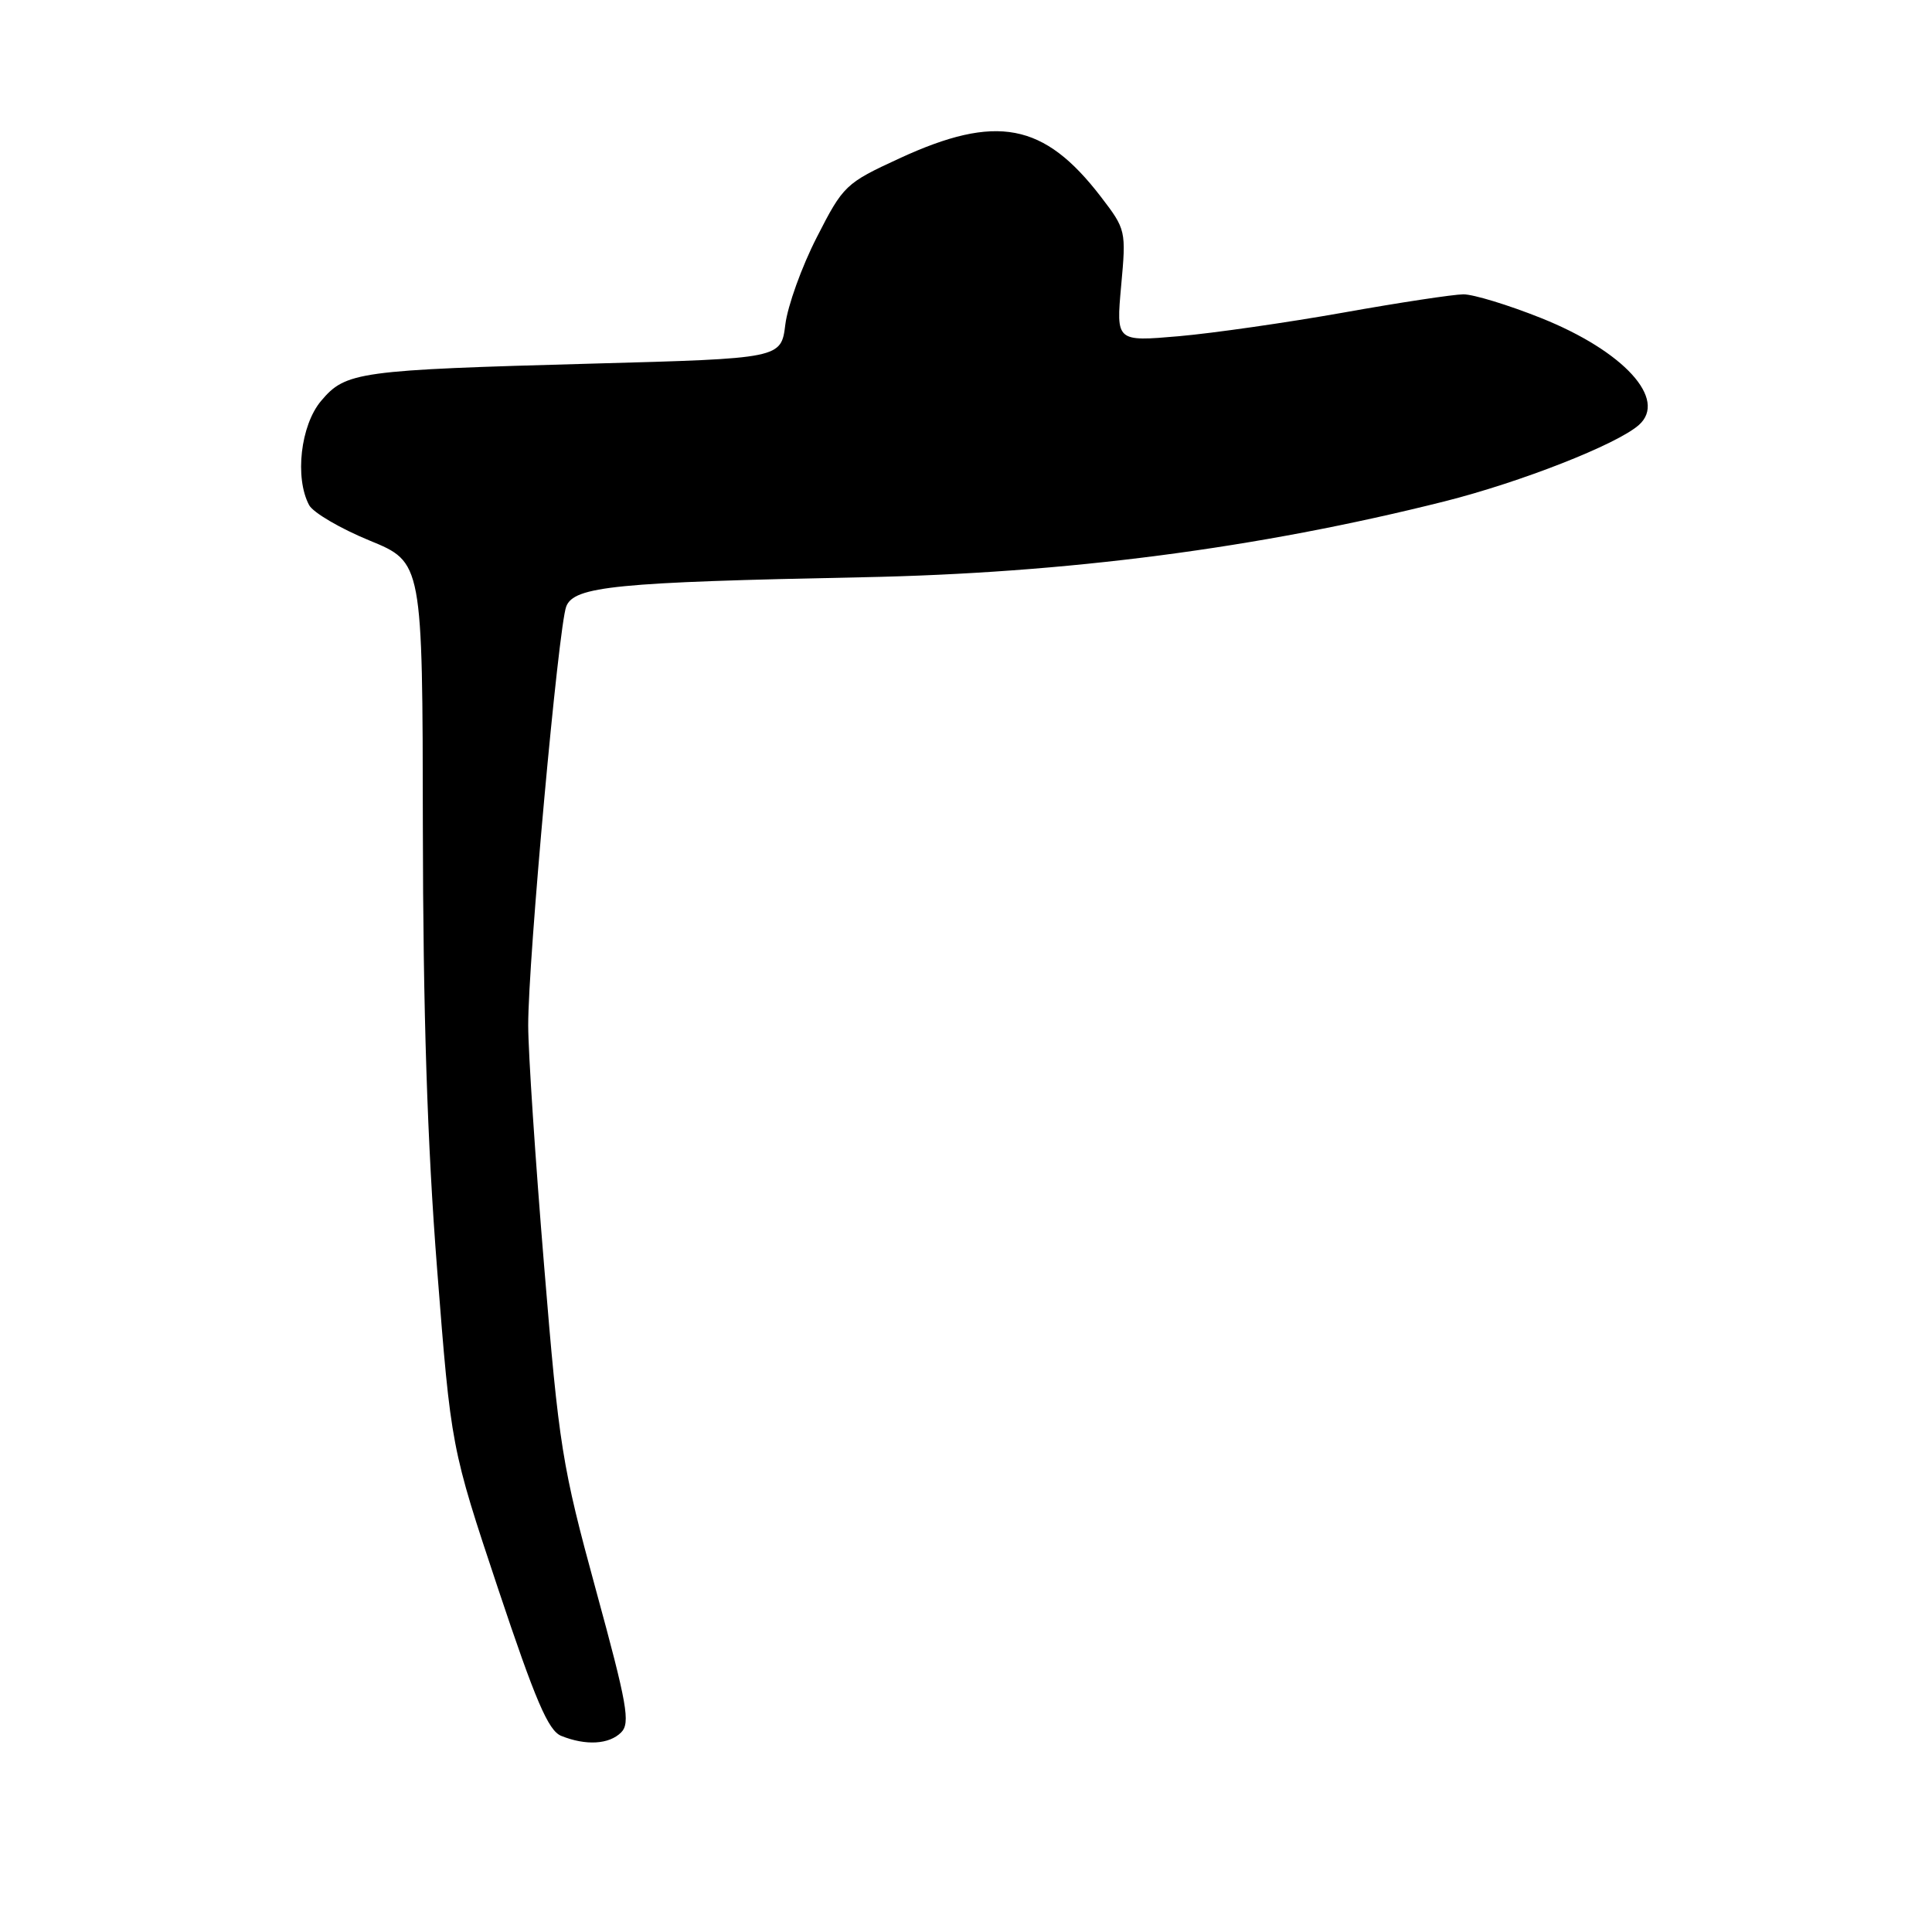 <?xml version="1.0" encoding="UTF-8" standalone="no"?>
<!DOCTYPE svg PUBLIC "-//W3C//DTD SVG 1.1//EN" "http://www.w3.org/Graphics/SVG/1.1/DTD/svg11.dtd" >
<svg xmlns="http://www.w3.org/2000/svg" xmlns:xlink="http://www.w3.org/1999/xlink" version="1.1" viewBox="0 0 256 256">
 <g >
 <path fill="currentColor"
d=" M 82.30 229.56 C 83.55 228.31 83.11 225.85 78.96 210.67 C 74.47 194.22 74.07 191.75 72.10 167.74 C 70.94 153.73 69.99 139.39 69.99 135.88 C 69.97 127.29 73.99 83.05 75.03 80.36 C 76.06 77.69 81.66 77.14 114.23 76.49 C 141.29 75.96 166.68 72.65 191.39 66.44 C 201.50 63.89 214.20 58.91 217.14 56.33 C 221.02 52.93 215.15 46.51 204.17 42.13 C 199.86 40.41 195.24 39.00 193.91 39.00 C 192.59 39.01 185.43 40.09 178.00 41.42 C 170.57 42.74 160.76 44.15 156.20 44.55 C 147.89 45.27 147.89 45.27 148.56 37.86 C 149.23 30.56 149.19 30.40 145.87 26.07 C 138.33 16.25 132.04 15.05 119.17 20.99 C 112.04 24.28 111.74 24.56 108.23 31.44 C 106.24 35.32 104.37 40.52 104.06 43.00 C 103.50 47.50 103.50 47.50 78.50 48.18 C 47.40 49.03 45.81 49.25 42.54 53.13 C 39.83 56.35 39.03 63.32 40.96 66.93 C 41.49 67.92 45.09 70.03 48.96 71.62 C 55.99 74.50 55.99 74.50 56.03 109.50 C 56.06 134.07 56.62 151.55 57.92 168.16 C 59.77 191.81 59.77 191.81 65.99 210.48 C 70.95 225.34 72.65 229.32 74.36 230.01 C 77.63 231.33 80.70 231.15 82.30 229.56 Z "/>
</g>
</svg>